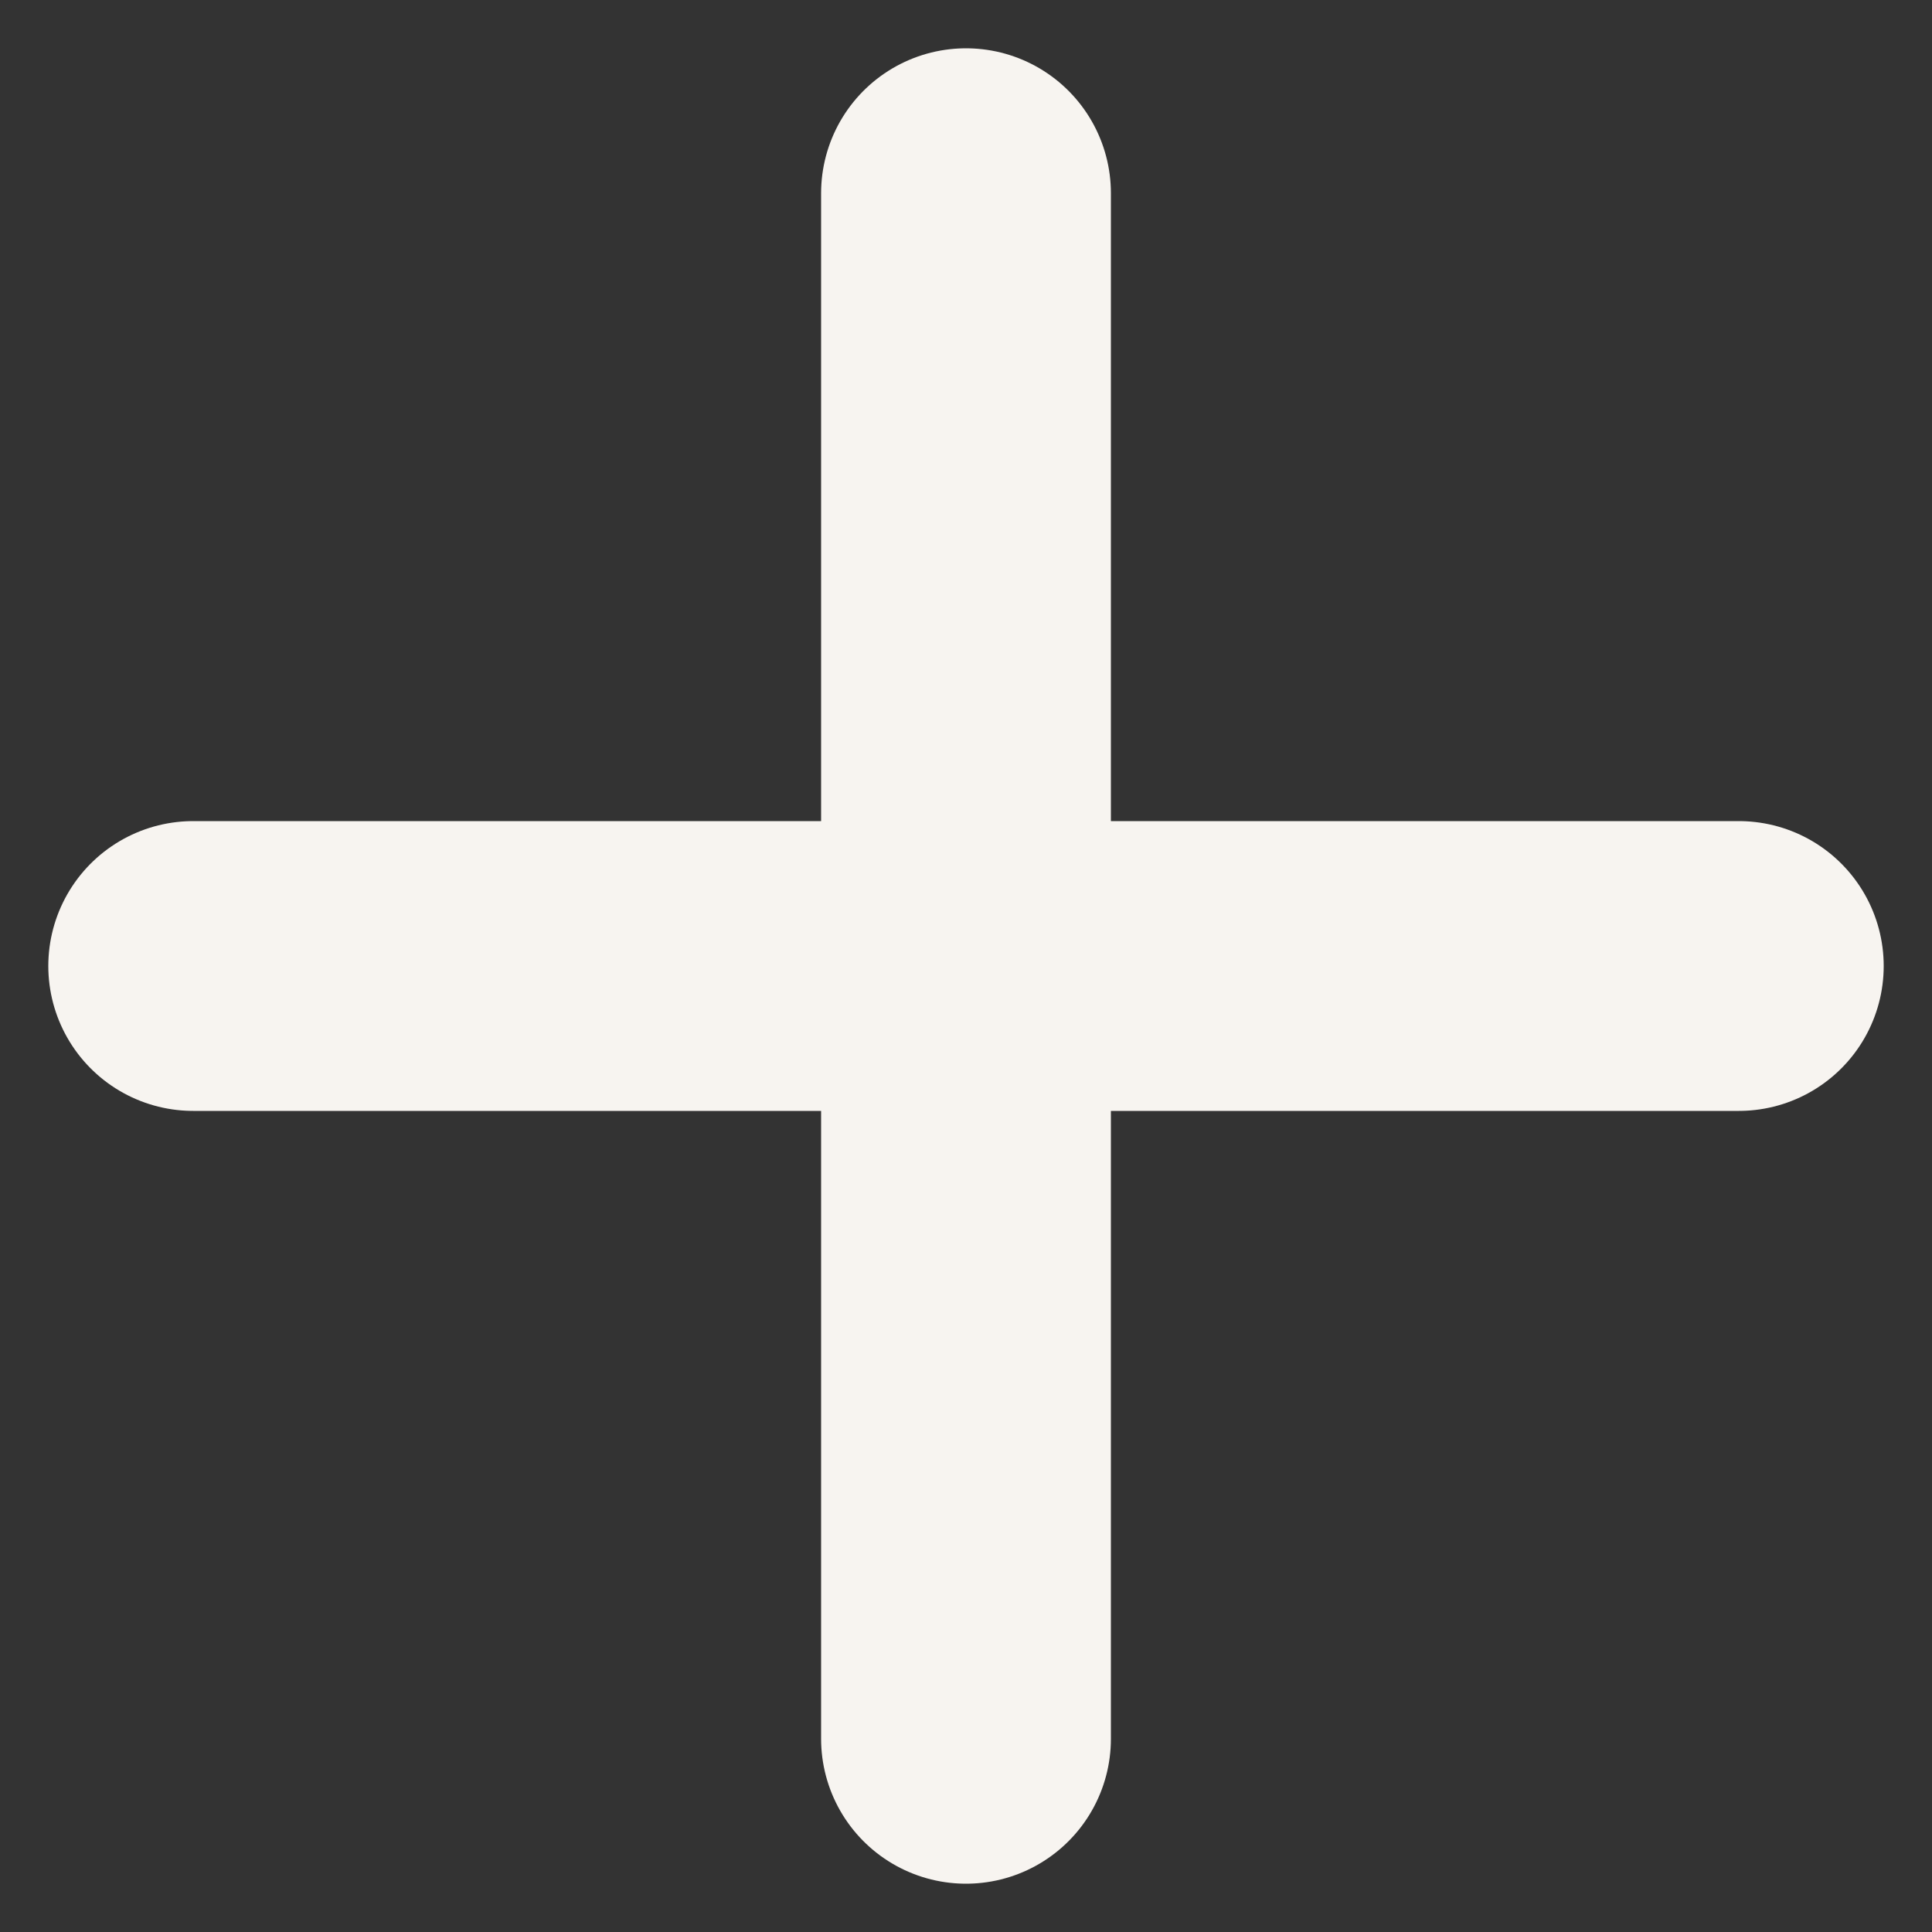 <svg width="20" height="20" viewBox="0 0 20 20" fill="none" xmlns="http://www.w3.org/2000/svg">
<rect x="0" y="0" width="20" height="20" fill="#333333" stroke="none"/>
<path d="M10 2V18M18 10H2" stroke="#F7F4F0" stroke-width="3" stroke-linecap="round" stroke-linejoin="round"/>
</svg>
